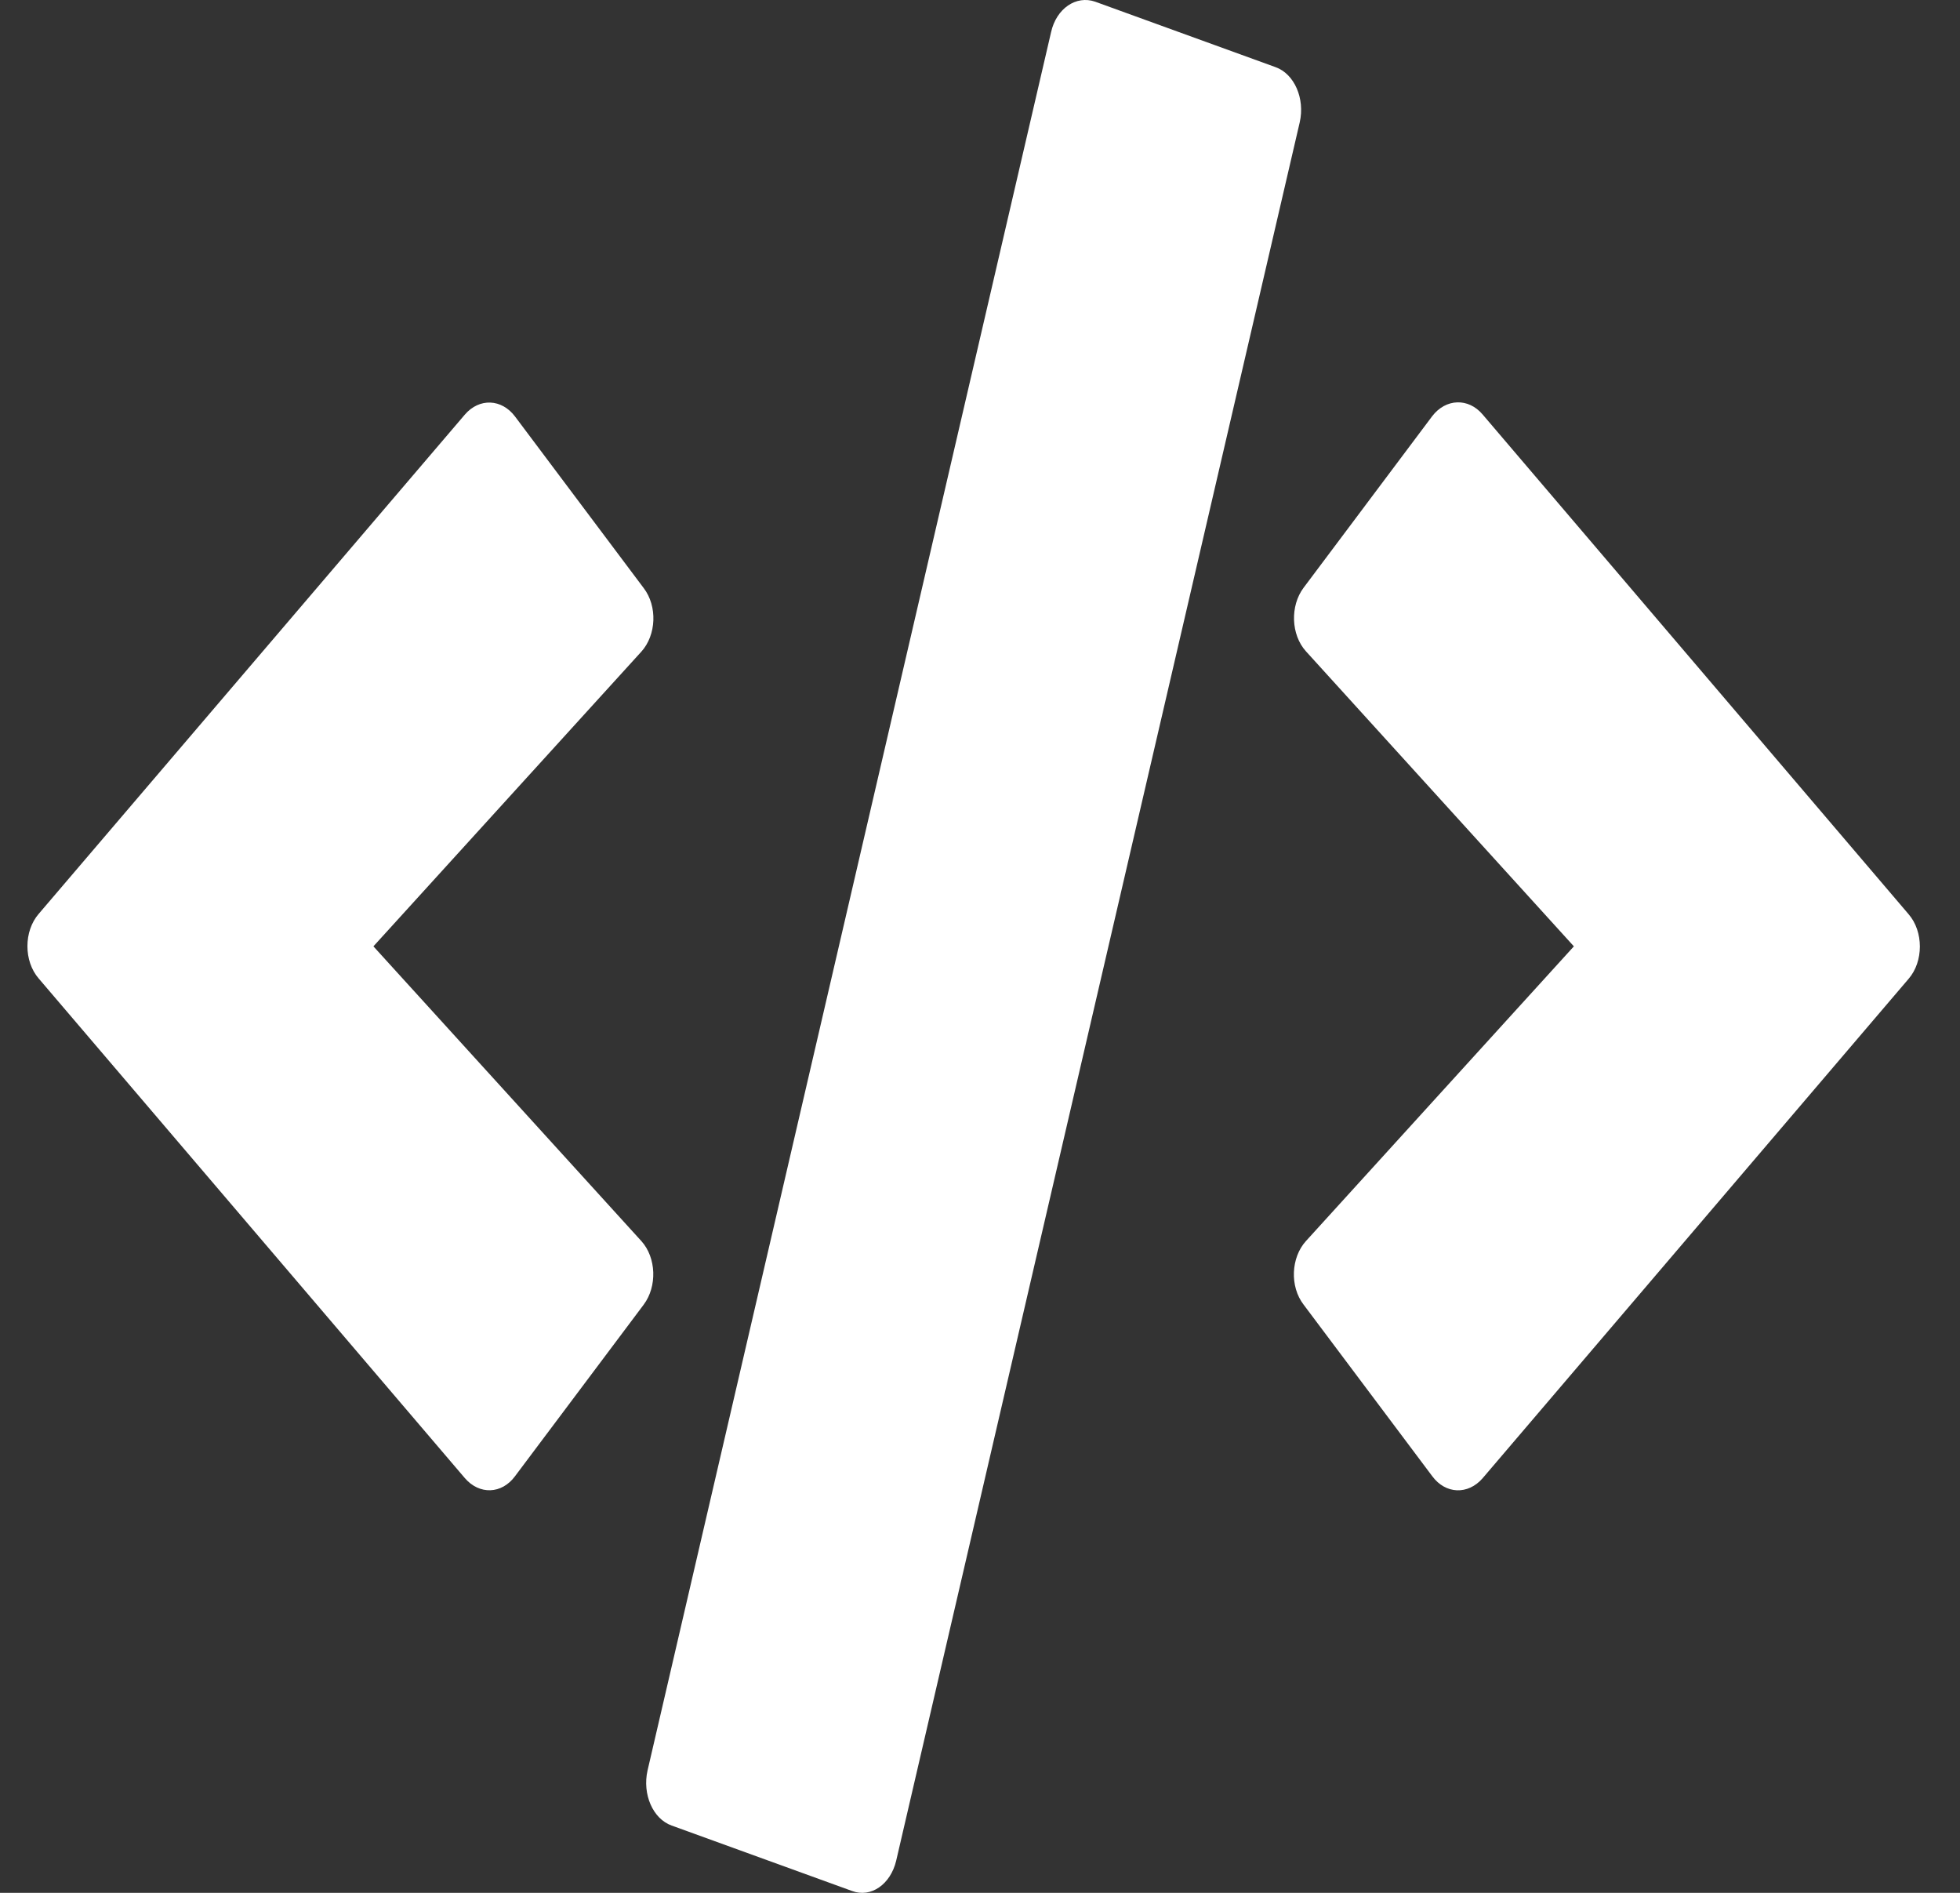 <svg width="29" height="28" viewBox="0 0 29 28" fill="none" xmlns="http://www.w3.org/2000/svg">
<rect x="0" y="0" width="29" height="28" fill="#333333" stroke="none"/>
<path d="M12.608 27.973L9.939 27.005C9.659 26.906 9.502 26.54 9.581 26.19L15.552 0.474C15.631 0.124 15.924 -0.073 16.204 0.025L18.872 0.993C19.152 1.092 19.31 1.458 19.231 1.808L13.26 27.524C13.177 27.874 12.888 28.077 12.608 27.973ZM7.621 21.836L9.524 19.299C9.725 19.031 9.712 18.604 9.489 18.358L5.525 13.999L9.489 9.64C9.712 9.394 9.729 8.967 9.524 8.699L7.621 6.162C7.424 5.899 7.092 5.883 6.877 6.134L0.573 13.518C0.35 13.775 0.35 14.218 0.573 14.475L6.877 21.864C7.092 22.115 7.424 22.104 7.621 21.836ZM21.935 21.869L28.239 14.48C28.462 14.223 28.462 13.78 28.239 13.523L21.935 6.129C21.725 5.883 21.392 5.894 21.191 6.156L19.288 8.694C19.087 8.962 19.1 9.389 19.323 9.635L23.287 13.999L19.323 18.358C19.1 18.604 19.082 19.031 19.288 19.299L21.191 21.836C21.388 22.104 21.72 22.115 21.935 21.869Z" fill="white"/>
</svg>
